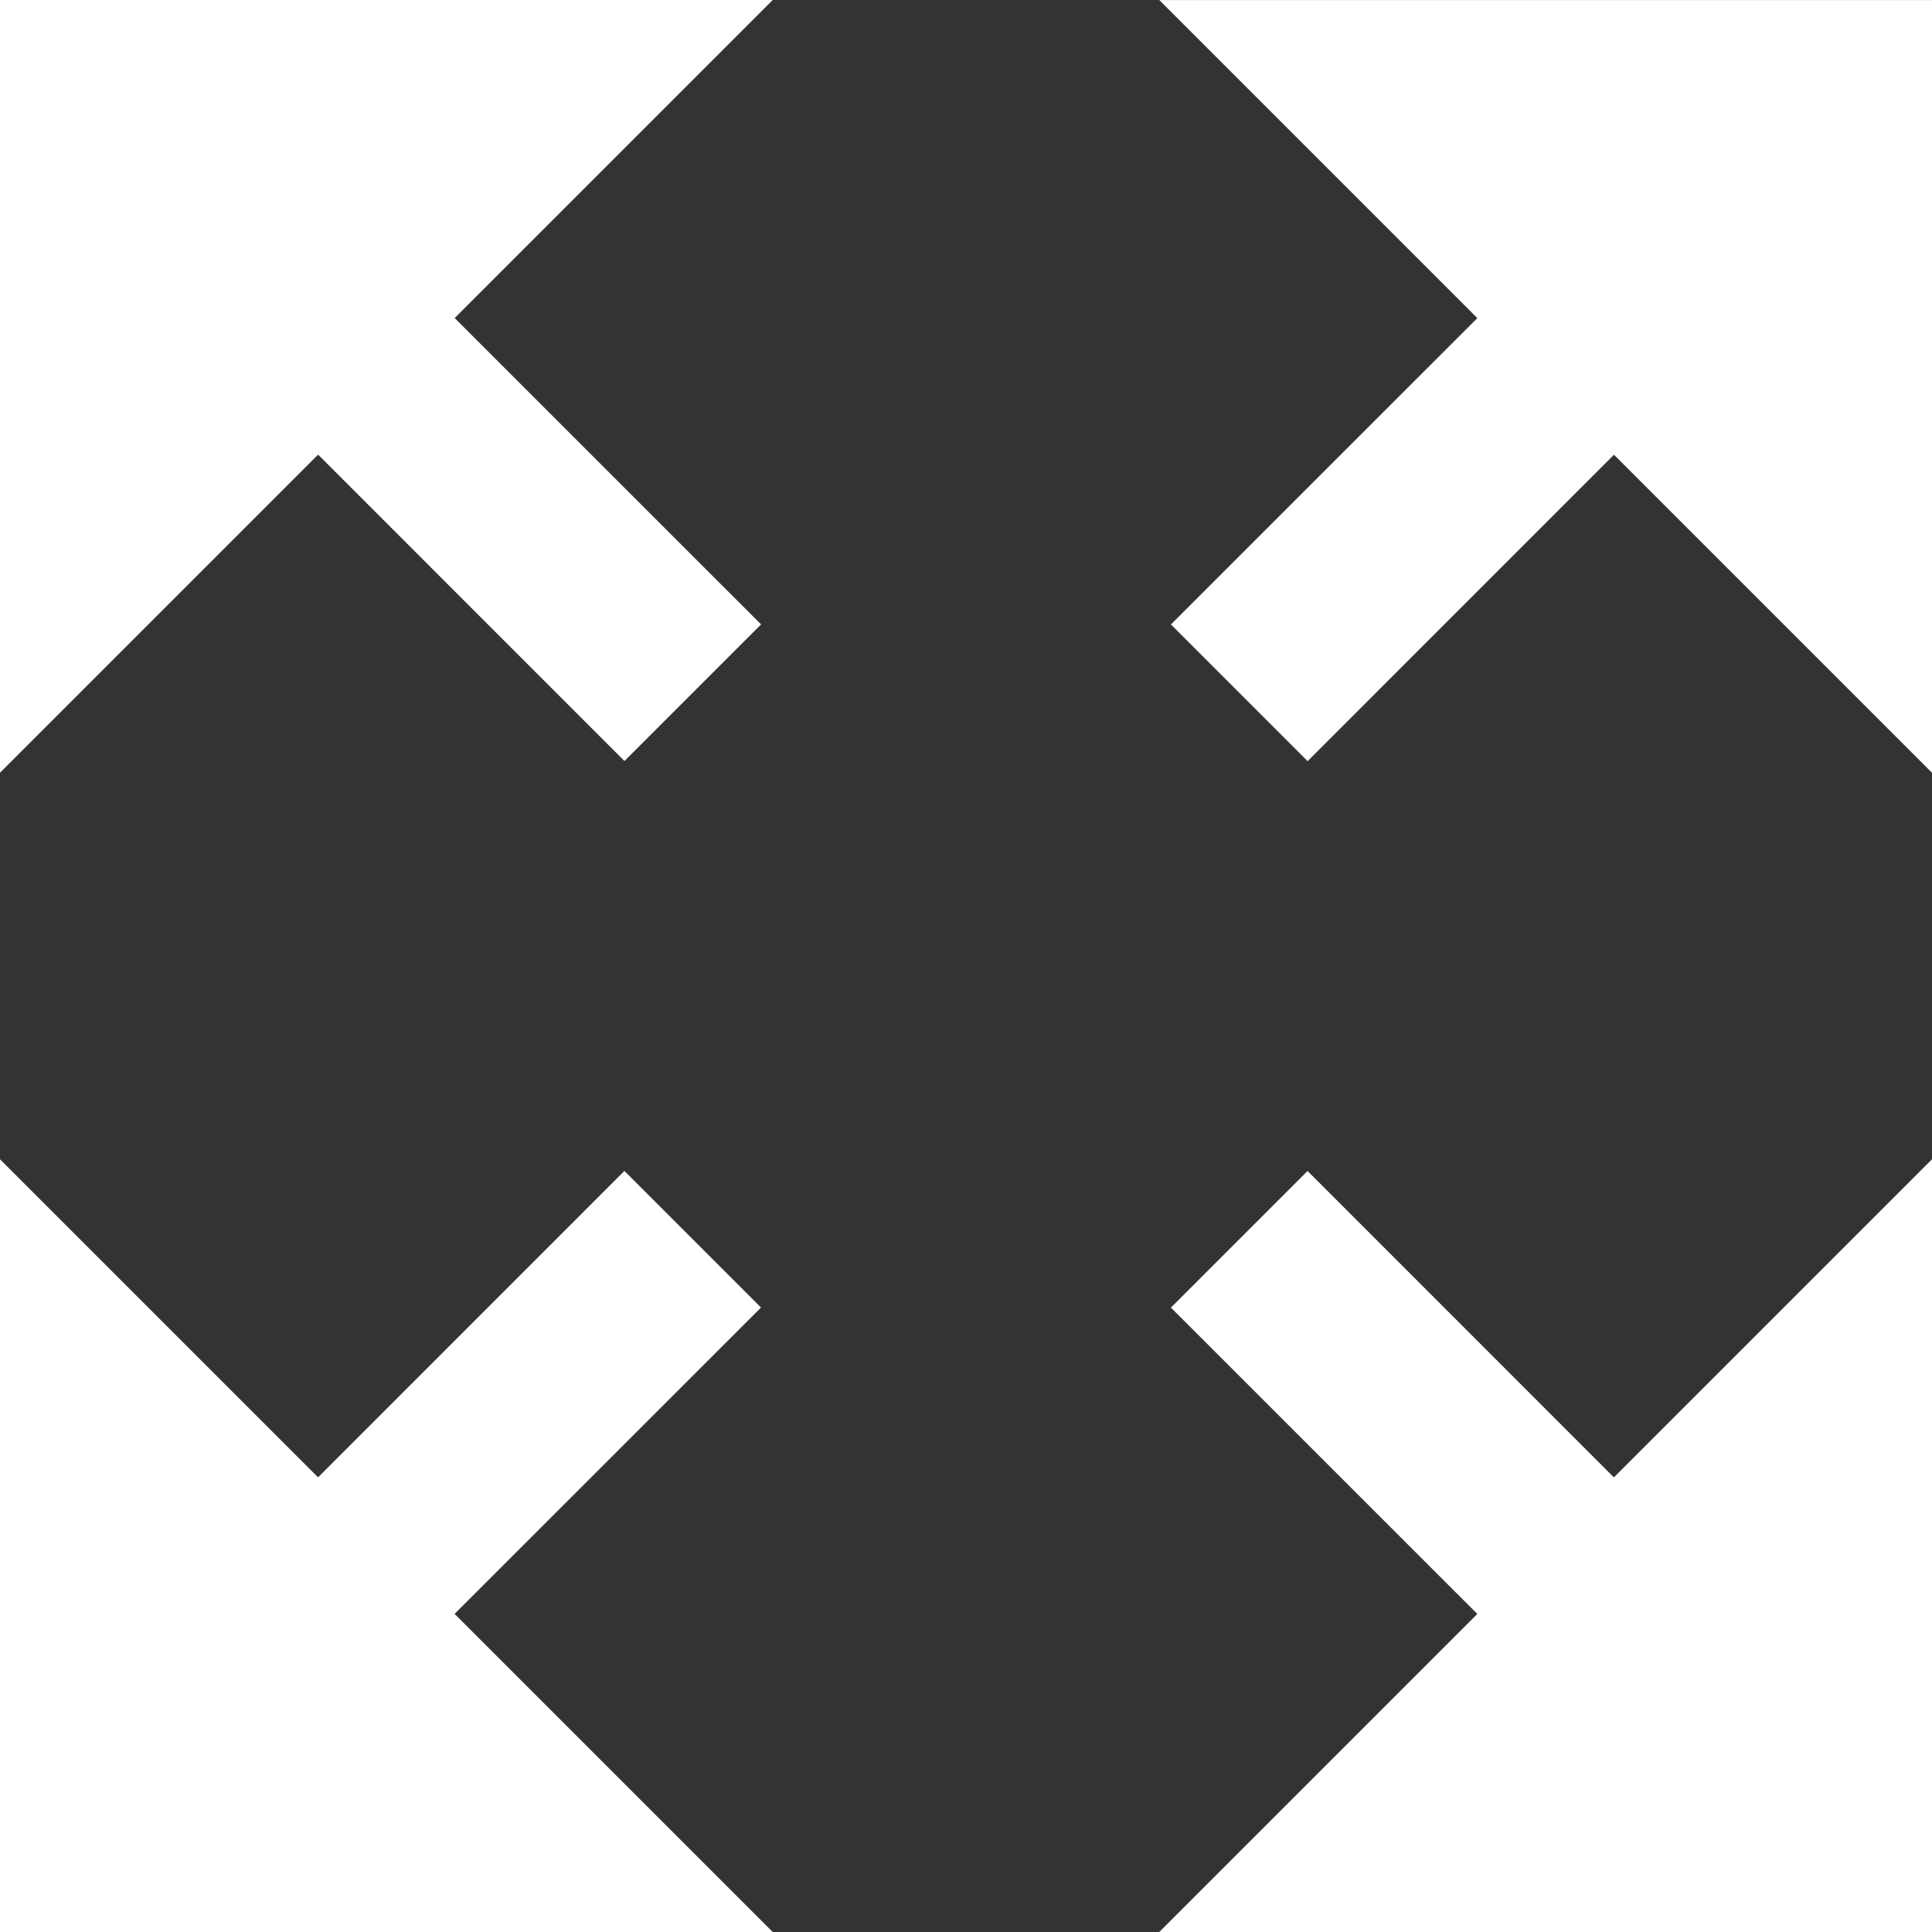 <!-- Generated by IcoMoon.io -->
<svg version="1.1" xmlns="http://www.w3.org/2000/svg" width="32" height="32" viewBox="0 0 32 32">
<rect x="0" y="0" width="32" height="32" fill="#333333" stroke="none"/>
<title>as-arrow_all_fill-</title>
<path fill="#fff" d="M19.2 0l5.269 5.269-5.075 5.074 2.264 2.264 5.074-5.075 5.269 5.269v-12.8h-12.8zM21.658 19.394l-2.264 2.264 5.075 5.074-5.269 5.269h12.8v-12.8l-5.269 5.269-5.074-5.075zM12.606 21.658l-2.264-2.264-5.074 5.075-5.269-5.269v12.8h12.8l-5.269-5.269 5.075-5.074zM10.342 12.606l2.264-2.264-5.075-5.074 5.269-5.269h-12.8v12.8l5.269-5.269 5.074 5.075z"></path>
</svg>
